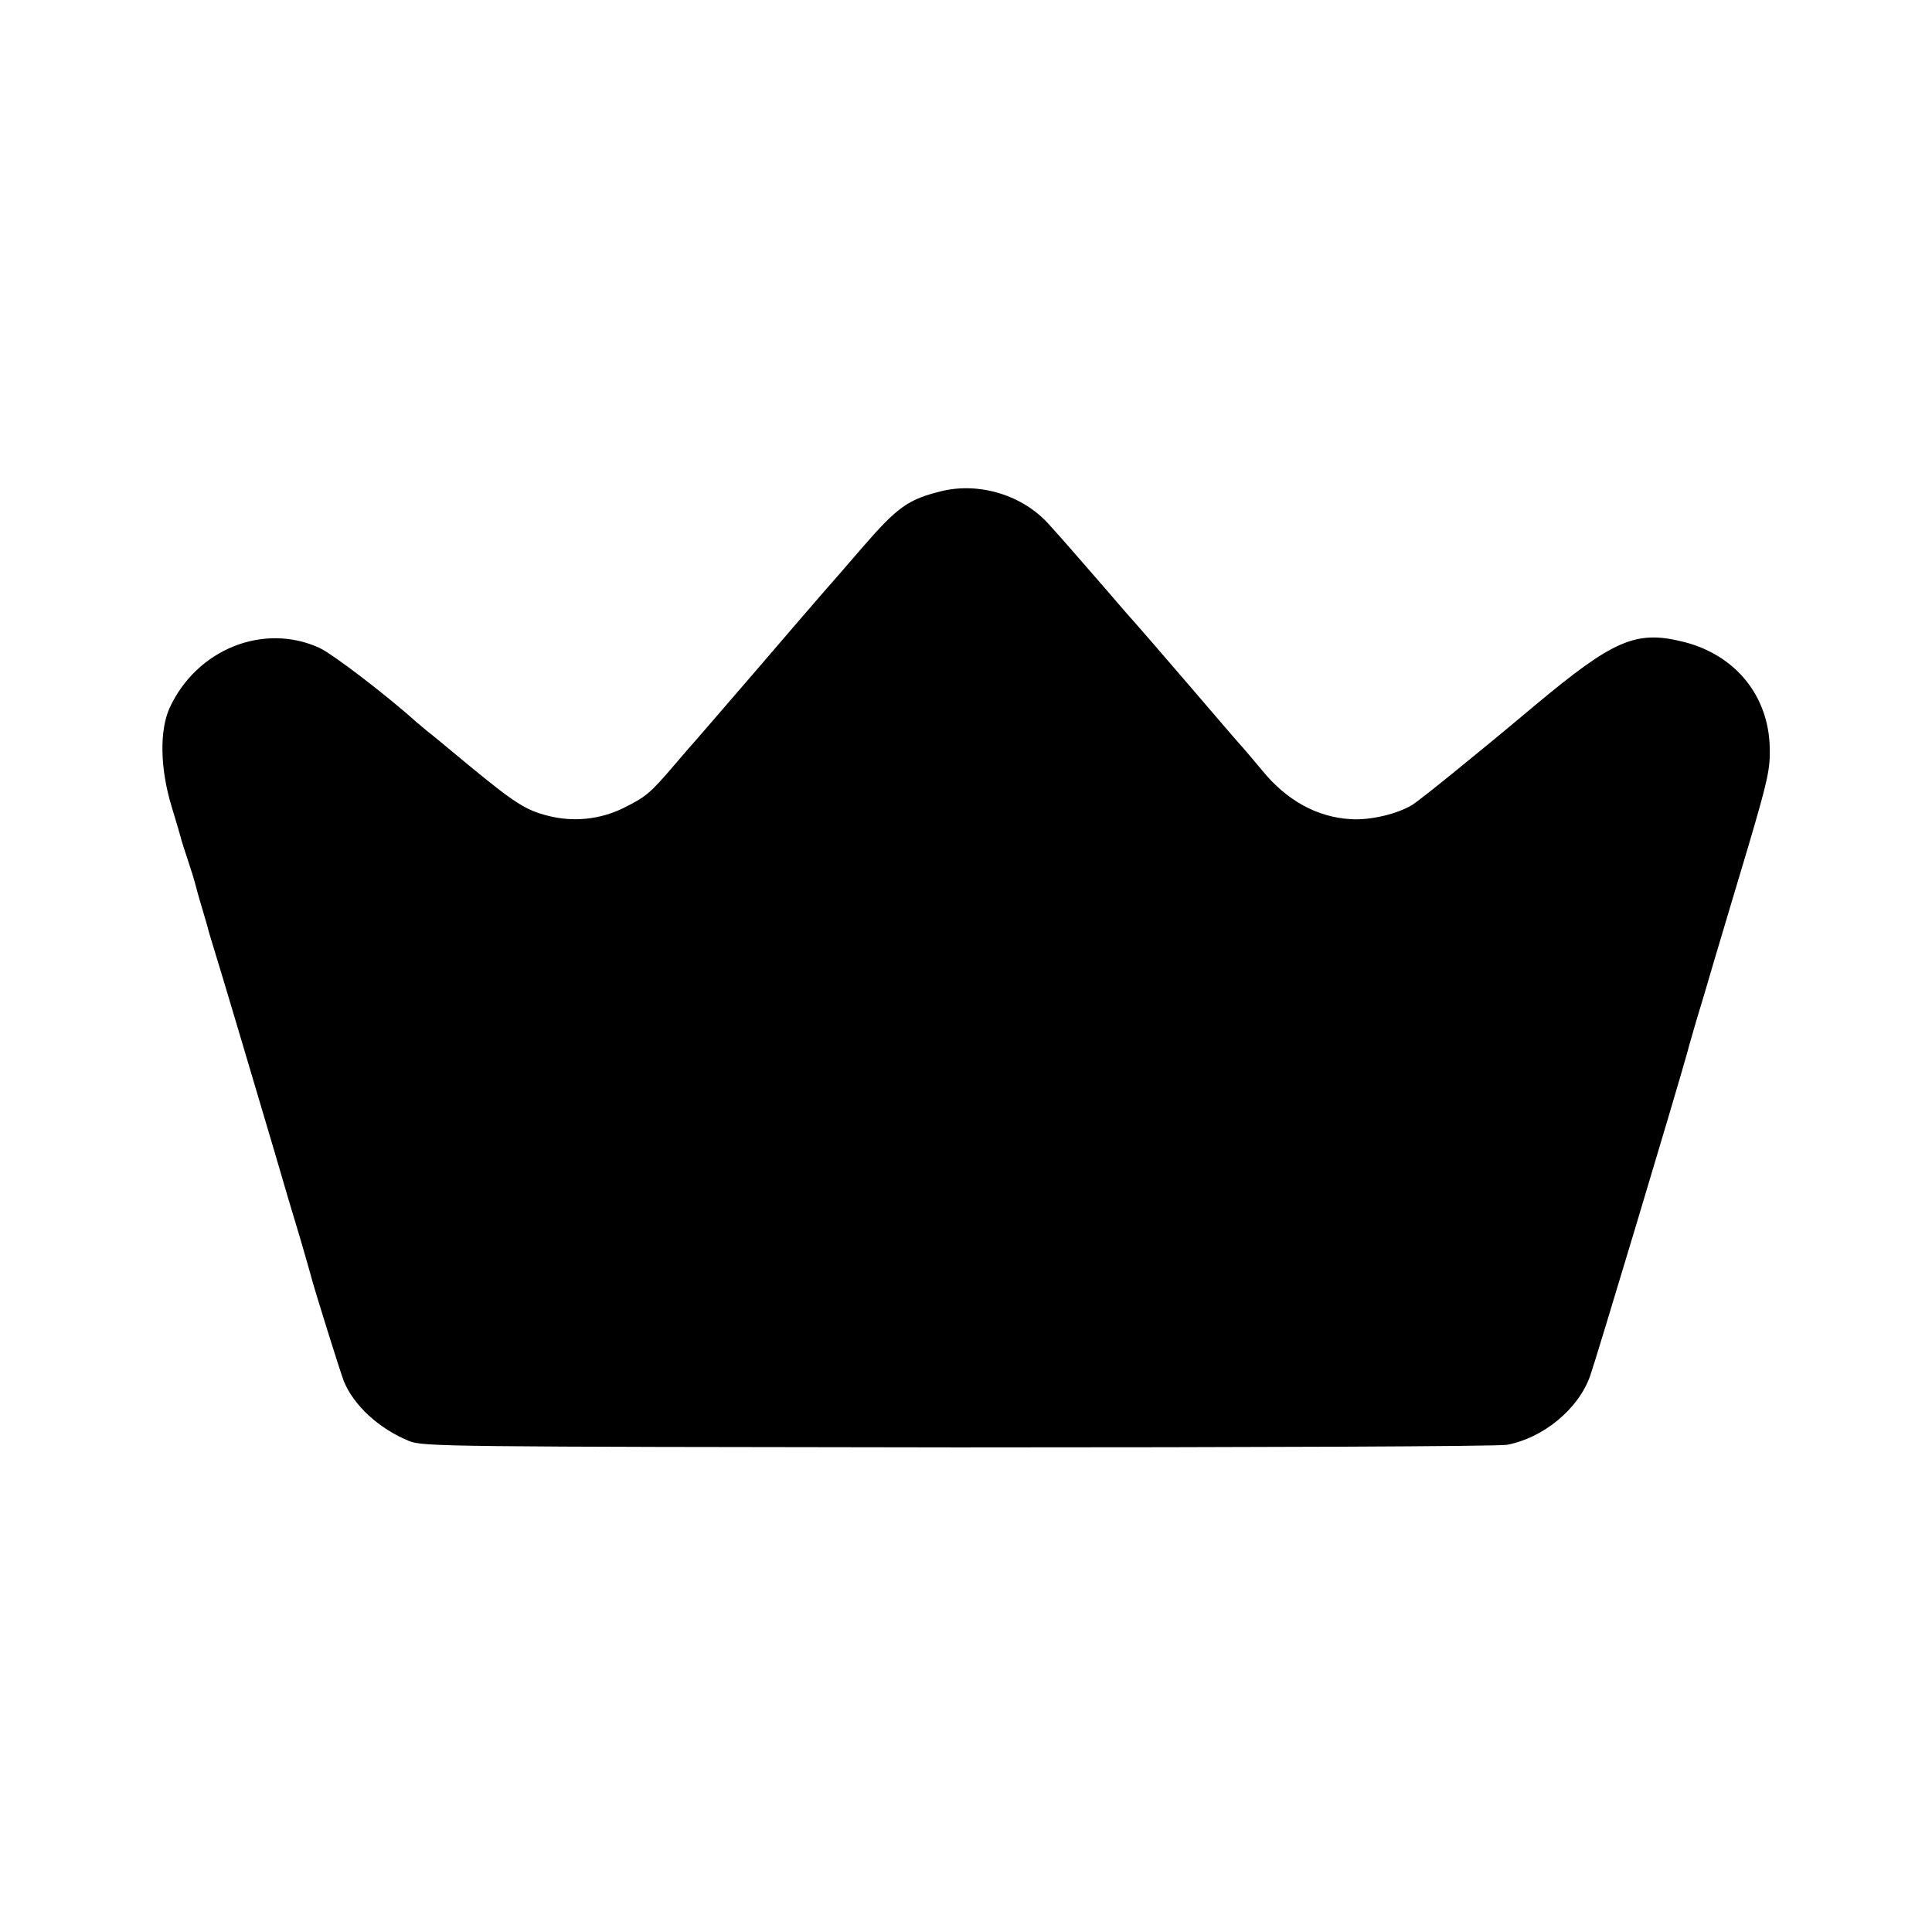 <?xml version="1.0" standalone="no"?>
<!DOCTYPE svg PUBLIC "-//W3C//DTD SVG 20010904//EN"
 "http://www.w3.org/TR/2001/REC-SVG-20010904/DTD/svg10.dtd">
<svg version="1.0" xmlns="http://www.w3.org/2000/svg"
 width="600pt" height="600pt" viewBox="0 0 600 600"
 preserveAspectRatio="xMidYMid meet">
<g transform="translate(0,600) scale(0.1,-0.1)"
fill="#000000" stroke="none">
<path d="M2925 4475 c-105 -26 -137 -48 -251 -180 -47 -55 -98 -113 -113 -130
-14 -16 -110 -127 -211 -245 -102 -118 -187 -217 -190 -220 -3 -3 -32 -36 -65
-75 -77 -90 -88 -99 -160 -135 -72 -35 -155 -44 -235 -23 -67 17 -103 40 -245
157 -60 50 -118 98 -129 106 -10 8 -23 20 -30 25 -94 85 -263 214 -304 233
-173 79 -381 -4 -465 -186 -32 -70 -30 -189 6 -307 15 -49 29 -97 31 -106 3
-9 12 -39 21 -65 9 -27 18 -56 20 -64 2 -8 11 -42 21 -75 10 -33 18 -62 19
-65 0 -3 10 -36 22 -75 22 -71 95 -316 185 -620 27 -93 63 -215 80 -270 16
-55 31 -107 33 -115 9 -37 94 -308 103 -330 31 -75 109 -147 202 -185 43 -18
117 -18 1705 -20 913 0 1680 3 1705 8 112 21 221 110 258 213 17 47 270 889
303 1009 4 17 17 59 27 95 11 36 36 119 55 185 20 66 67 226 106 355 62 210
69 243 67 310 -4 159 -106 285 -265 326 -150 38 -218 9 -467 -199 -193 -162
-351 -289 -377 -306 -47 -29 -132 -49 -192 -45 -104 6 -198 57 -275 151 -25
30 -52 62 -60 71 -9 9 -85 98 -170 197 -85 99 -157 182 -160 185 -3 3 -48 54
-100 115 -93 107 -124 143 -172 196 -81 91 -215 132 -333 104z"/>
</g>
</svg>
